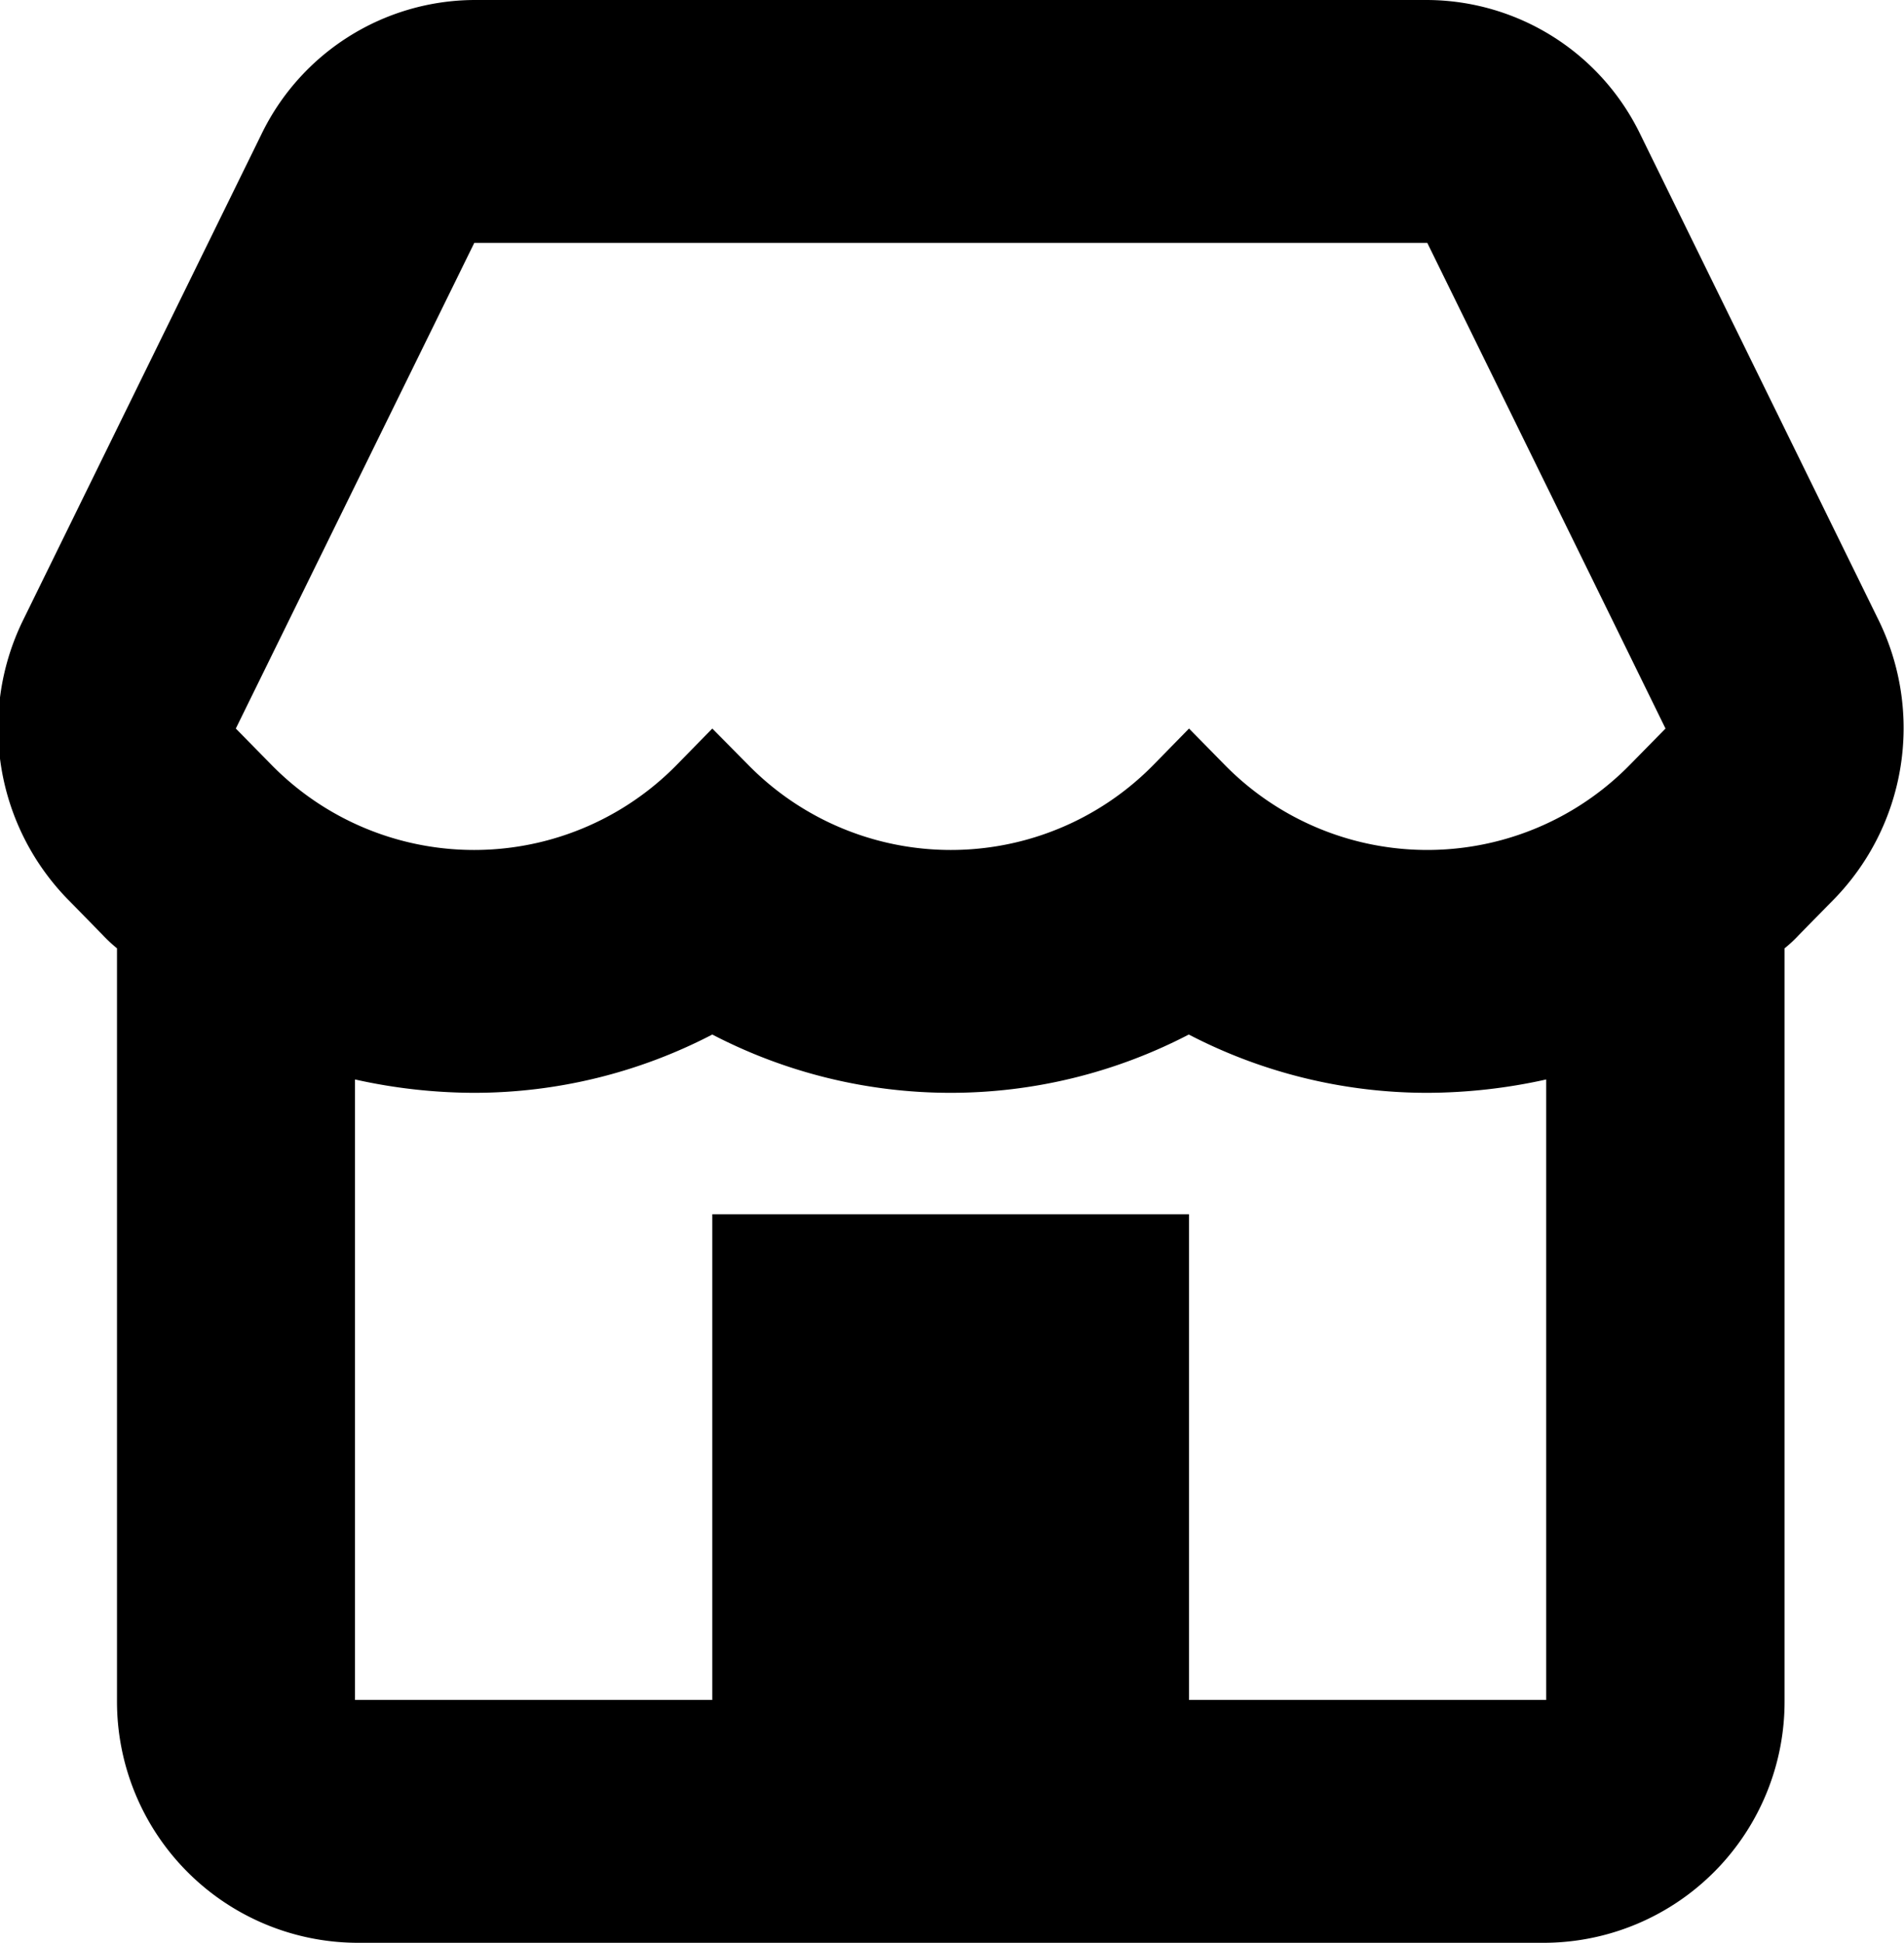 <svg xmlns="http://www.w3.org/2000/svg" width="15.688" height="16" viewBox="0 0 15.688 16">
<defs>
    <style>
      .cls-1 {
        fill-rule: evenodd;
      }
    </style>
  </defs>
  <path id="shop_1" class="cls-1" d="M175.511,517.11l-1.963-4a1.96,1.96,0,0,0-1.757-1.11h-7.852a1.959,1.959,0,0,0-1.756,1.11l-1.963,4a2.019,2.019,0,0,0,.373,2.3l0.284,0.29a1.186,1.186,0,0,0,.118.11V526a1.987,1.987,0,0,0,1.963,2h9.815a1.987,1.987,0,0,0,1.962-2v-6.19a1.085,1.085,0,0,0,.118-0.11l0.285-.29A2.019,2.019,0,0,0,175.511,517.11ZM163.939,514h7.852l1.512,3.08,0.451,0.92-0.285.29a2.338,2.338,0,0,1-3.356,0l-0.285-.29-0.284.29a2.339,2.339,0,0,1-3.357,0L165.9,518l-0.284.29a2.339,2.339,0,0,1-3.357,0l-0.285-.29,0.452-.92Zm8.834,12h-2.945v-4H165.9v4h-2.944v-5.11a4.545,4.545,0,0,0,.981.11,4.254,4.254,0,0,0,1.963-.48,4.254,4.254,0,0,0,3.926,0,4.257,4.257,0,0,0,1.963.48,4.554,4.554,0,0,0,.982-0.11V526Z" transform="translate(-160.031 -512)"/>
</svg>
